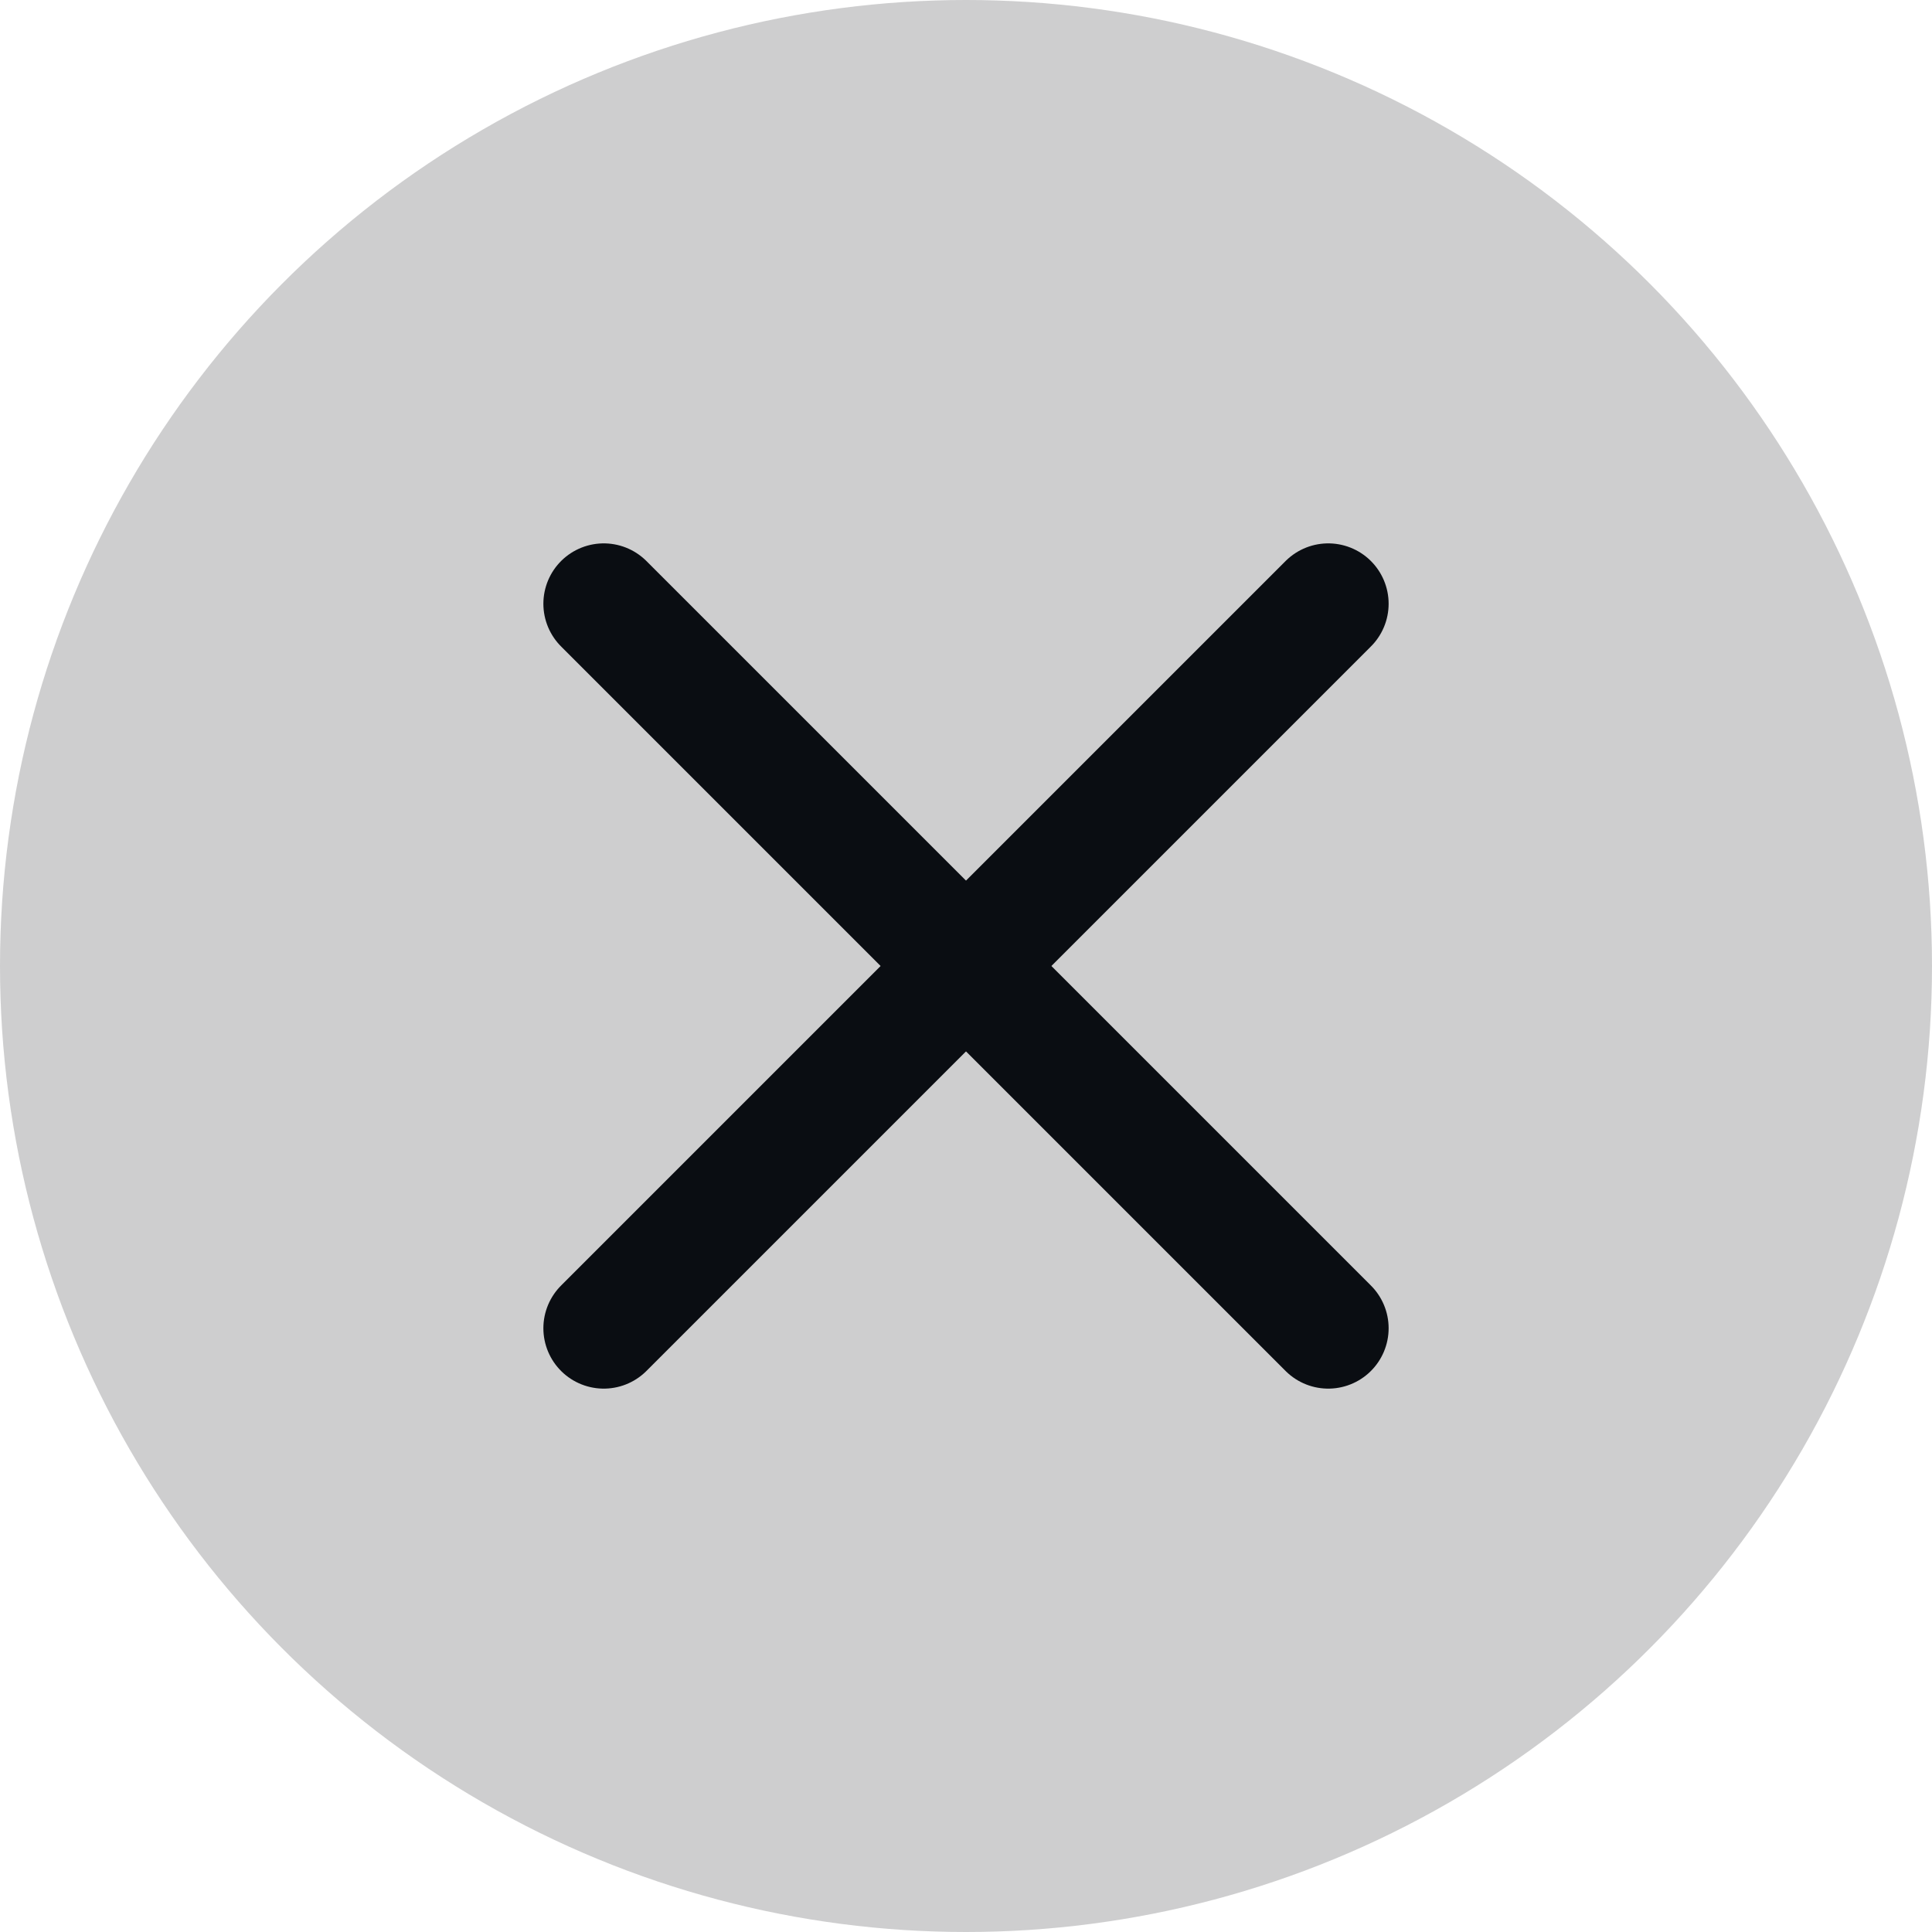 <svg width="32" height="32" viewBox="0 0 32 32" fill="none" xmlns="http://www.w3.org/2000/svg">
<circle cx="16" cy="16" r="16" fill="#0A0D12" fill-opacity="0.2"/>
<path d="M10 22L22 10" stroke="#0A0D12" stroke-width="2" stroke-linecap="round" stroke-linejoin="round"/>
<path d="M22 22L10 10" stroke="#0A0D12" stroke-width="2" stroke-linecap="round" stroke-linejoin="round"/>
</svg>
